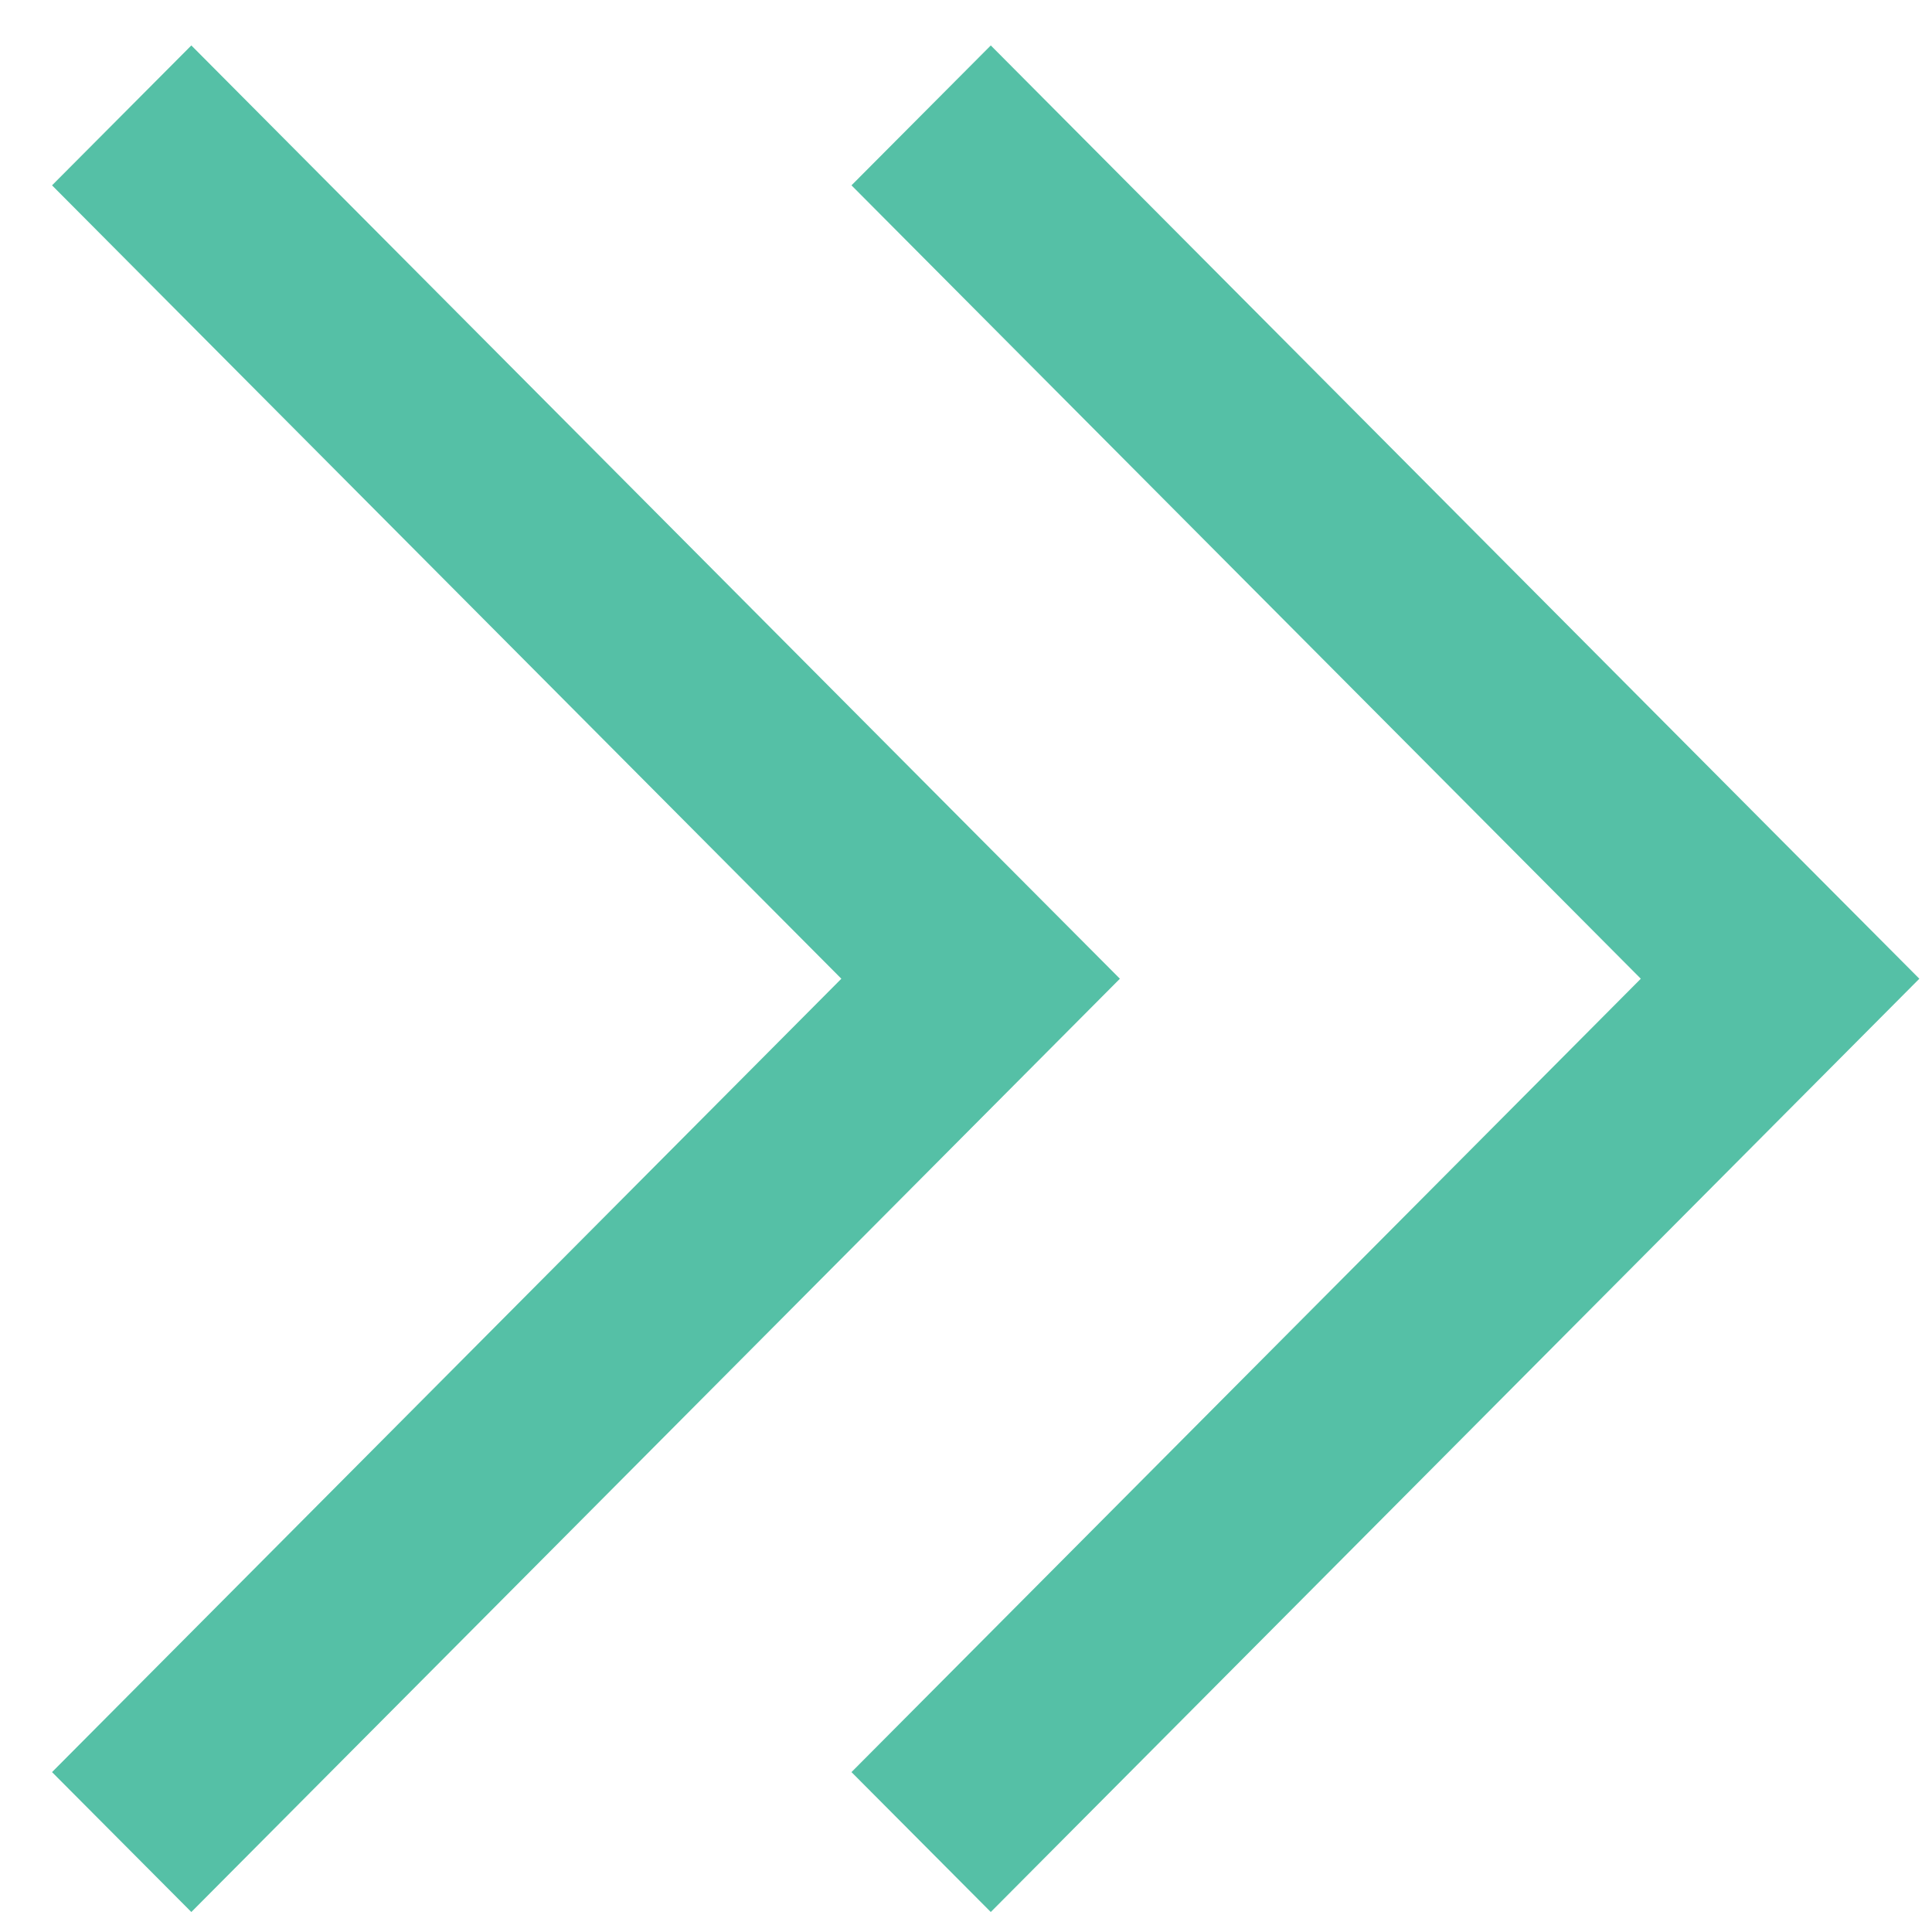 <svg xmlns="http://www.w3.org/2000/svg" width="29" height="29" viewBox="0 0 29 29">
  <defs>
    <style>
      .cls-1 {
        fill: #55c0a6;
        fill-rule: evenodd;
      }
    </style>
  </defs>
  <path id="hover" class="cls-1" d="M16.81,14.691l-2.091-2.1h0L2.872,0.682l-2.091,2.1L12.629,14.691,0.781,26.6l2.091,2.1L14.719,16.792h0Z"/>
  <path id="hover_copy" data-name="hover copy" class="cls-1" d="M28.81,14.691l-2.091-2.1h0L14.872,0.682l-2.091,2.1L24.629,14.691,12.781,26.6l2.091,2.1L26.719,16.792h0Z"/>
</svg>
